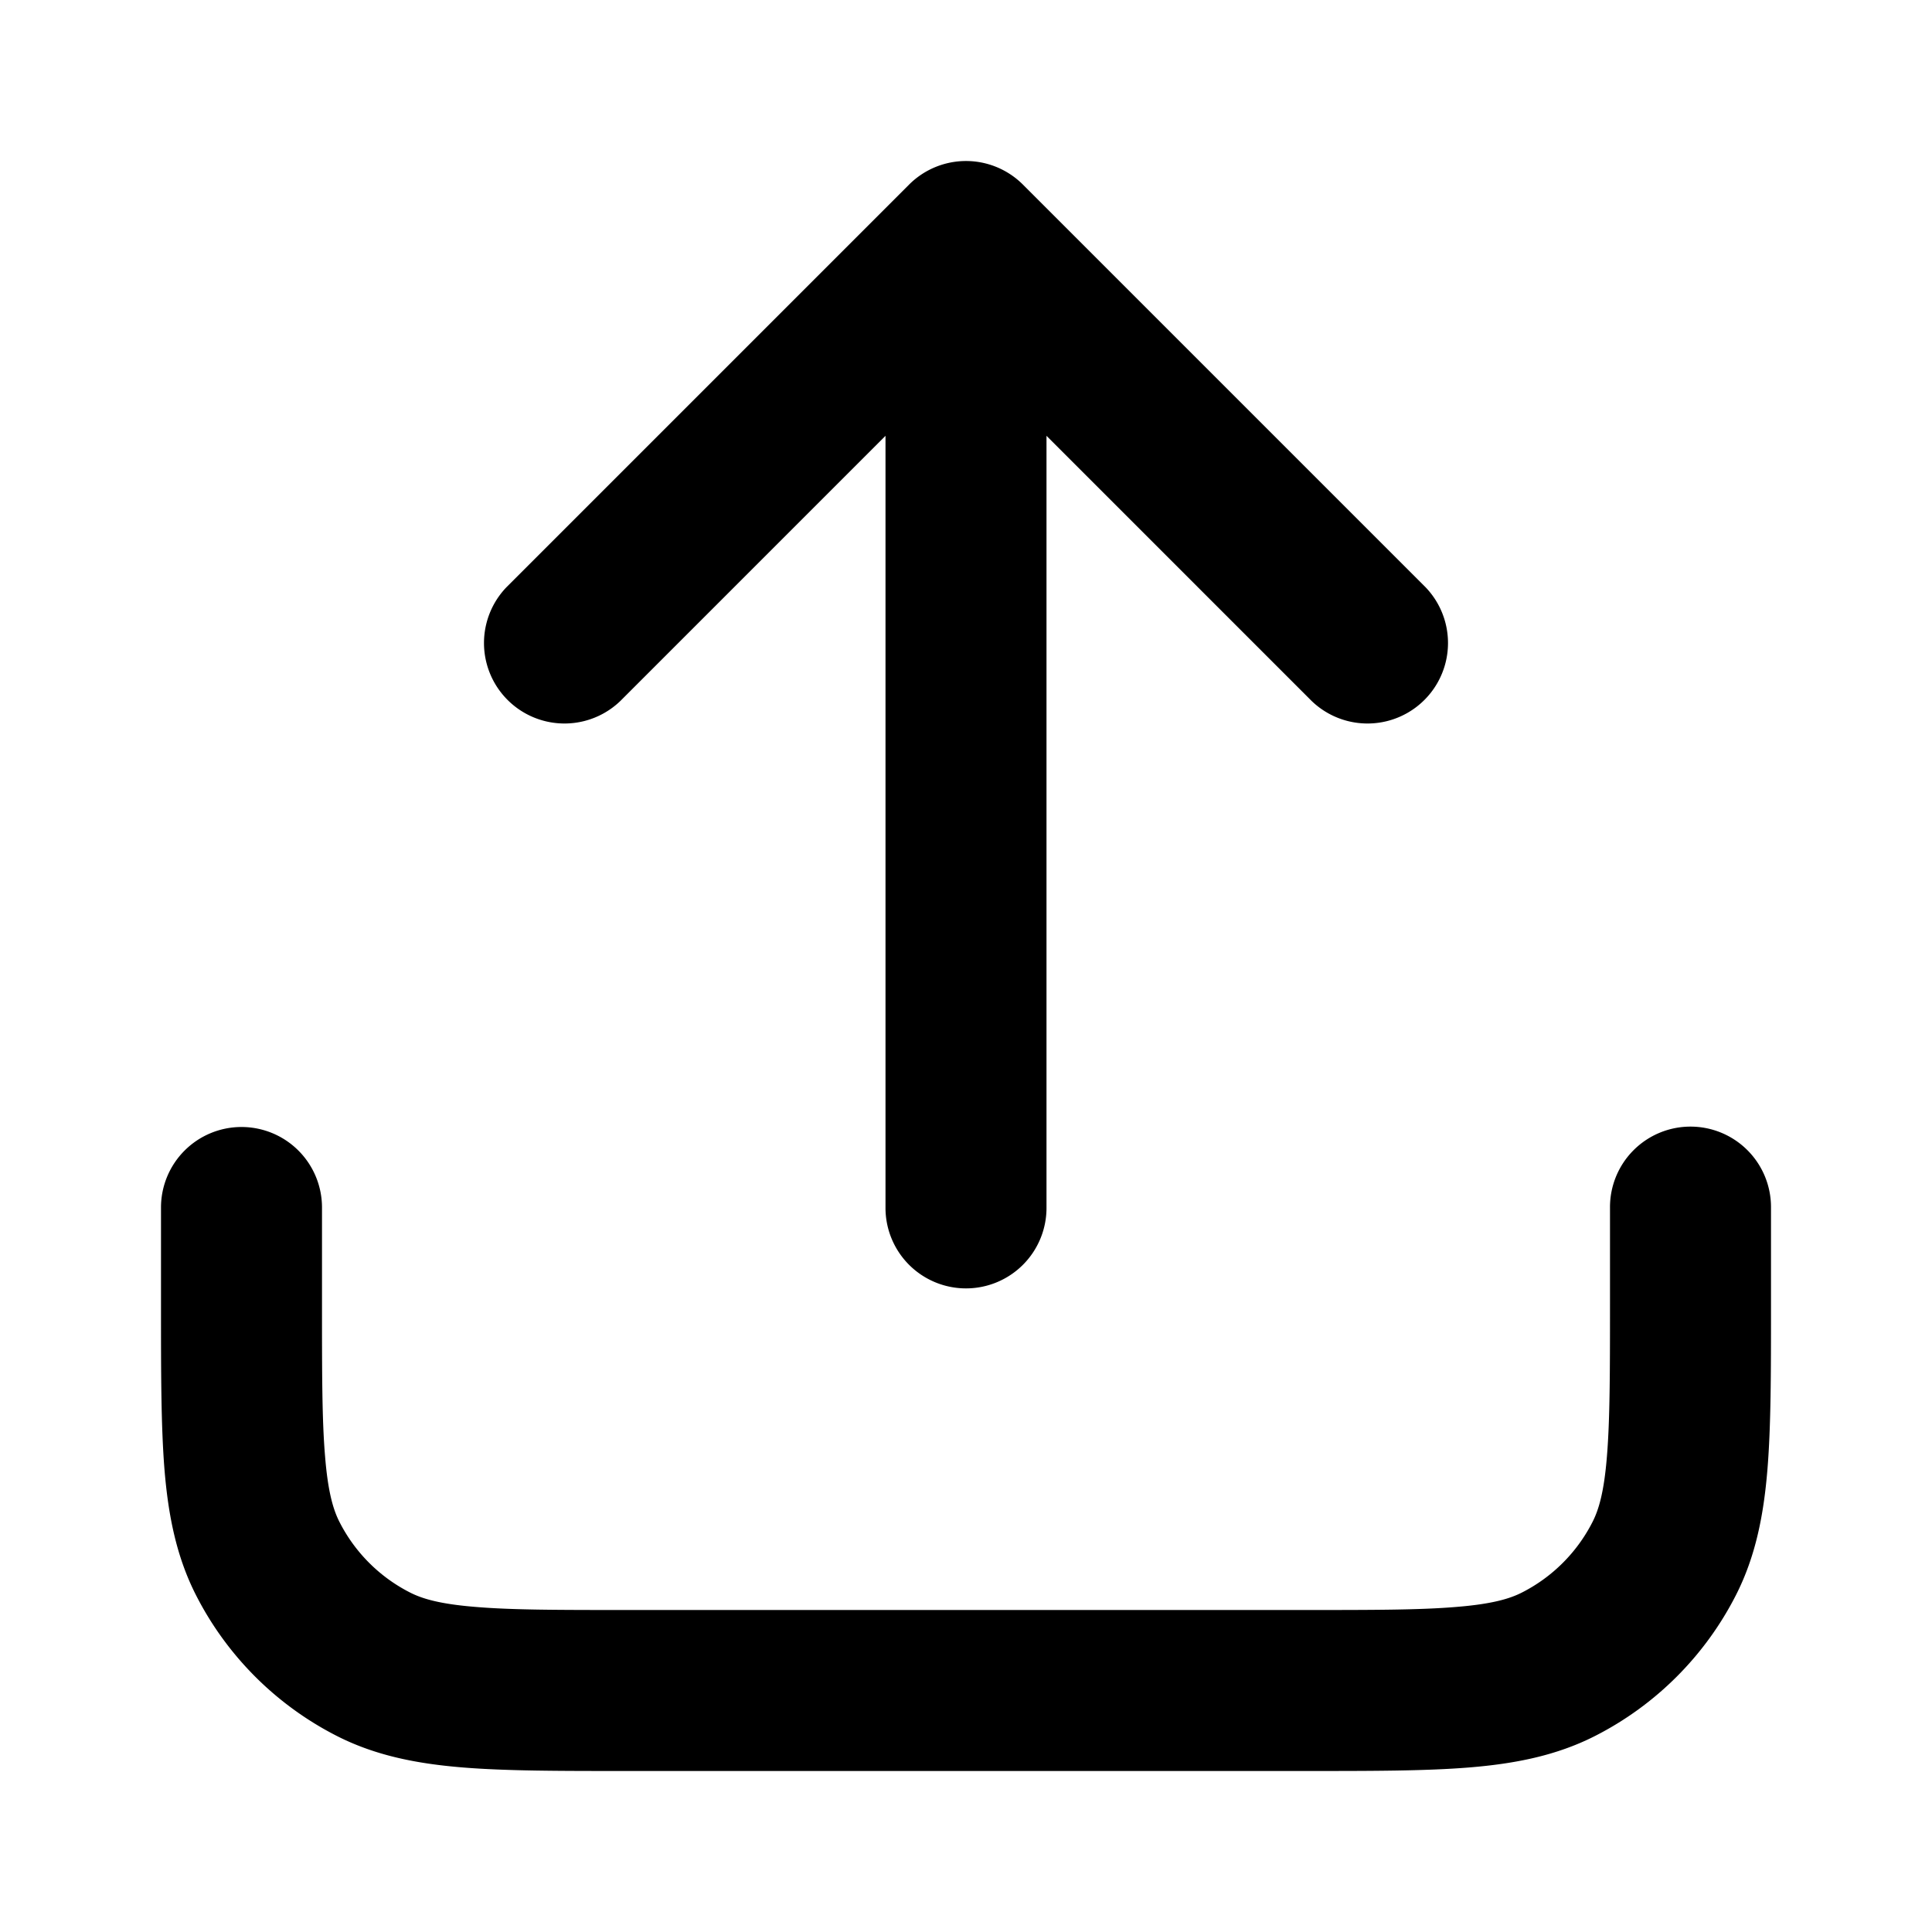 <?xml version="1.0" standalone="no"?><!DOCTYPE svg PUBLIC "-//W3C//DTD SVG 1.1//EN" "http://www.w3.org/Graphics/SVG/1.1/DTD/svg11.dtd"><svg t="1714486893852" class="icon" viewBox="0 0 1024 1024" version="1.1" xmlns="http://www.w3.org/2000/svg" p-id="3173" xmlns:xlink="http://www.w3.org/1999/xlink" width="200" height="200"><path d="M481.835 97.835a42.667 42.667 0 0 1 60.331 0l213.333 213.333a42.667 42.667 0 0 1-60.331 60.331L554.667 230.997V640a42.667 42.667 0 1 1-85.333 0V230.997L328.832 371.499a42.667 42.667 0 0 1-60.331-60.331l213.333-213.333zM128 597.333a42.667 42.667 0 0 1 42.667 42.667v51.2c0 36.565 0 61.397 1.621 80.597 1.493 18.688 4.267 28.288 7.68 34.944a85.333 85.333 0 0 0 37.291 37.291c6.656 3.413 16.213 6.187 34.944 7.68C271.403 853.333 296.235 853.333 332.8 853.333h358.4c36.565 0 61.397 0 80.597-1.621 18.688-1.493 28.288-4.267 34.944-7.68a85.333 85.333 0 0 0 37.291-37.291c3.413-6.656 6.187-16.213 7.68-34.944 1.579-19.2 1.621-44.032 1.621-80.597V640a42.667 42.667 0 1 1 85.333 0V692.949c0 34.347 0 62.72-1.877 85.76-1.963 24.021-6.187 46.08-16.725 66.773a170.667 170.667 0 0 1-74.581 74.581c-20.693 10.539-42.752 14.763-66.731 16.725-23.083 1.877-51.456 1.877-85.76 1.877H331.008c-34.347 0-62.72 0-85.76-1.877-24.021-1.963-46.08-6.187-66.773-16.725a170.667 170.667 0 0 1-74.581-74.581c-10.539-20.693-14.763-42.752-16.725-66.731C85.333 755.627 85.333 727.296 85.333 692.992V640a42.667 42.667 0 0 1 42.667-42.667z" fill="#000000" p-id="3174"></path></svg>